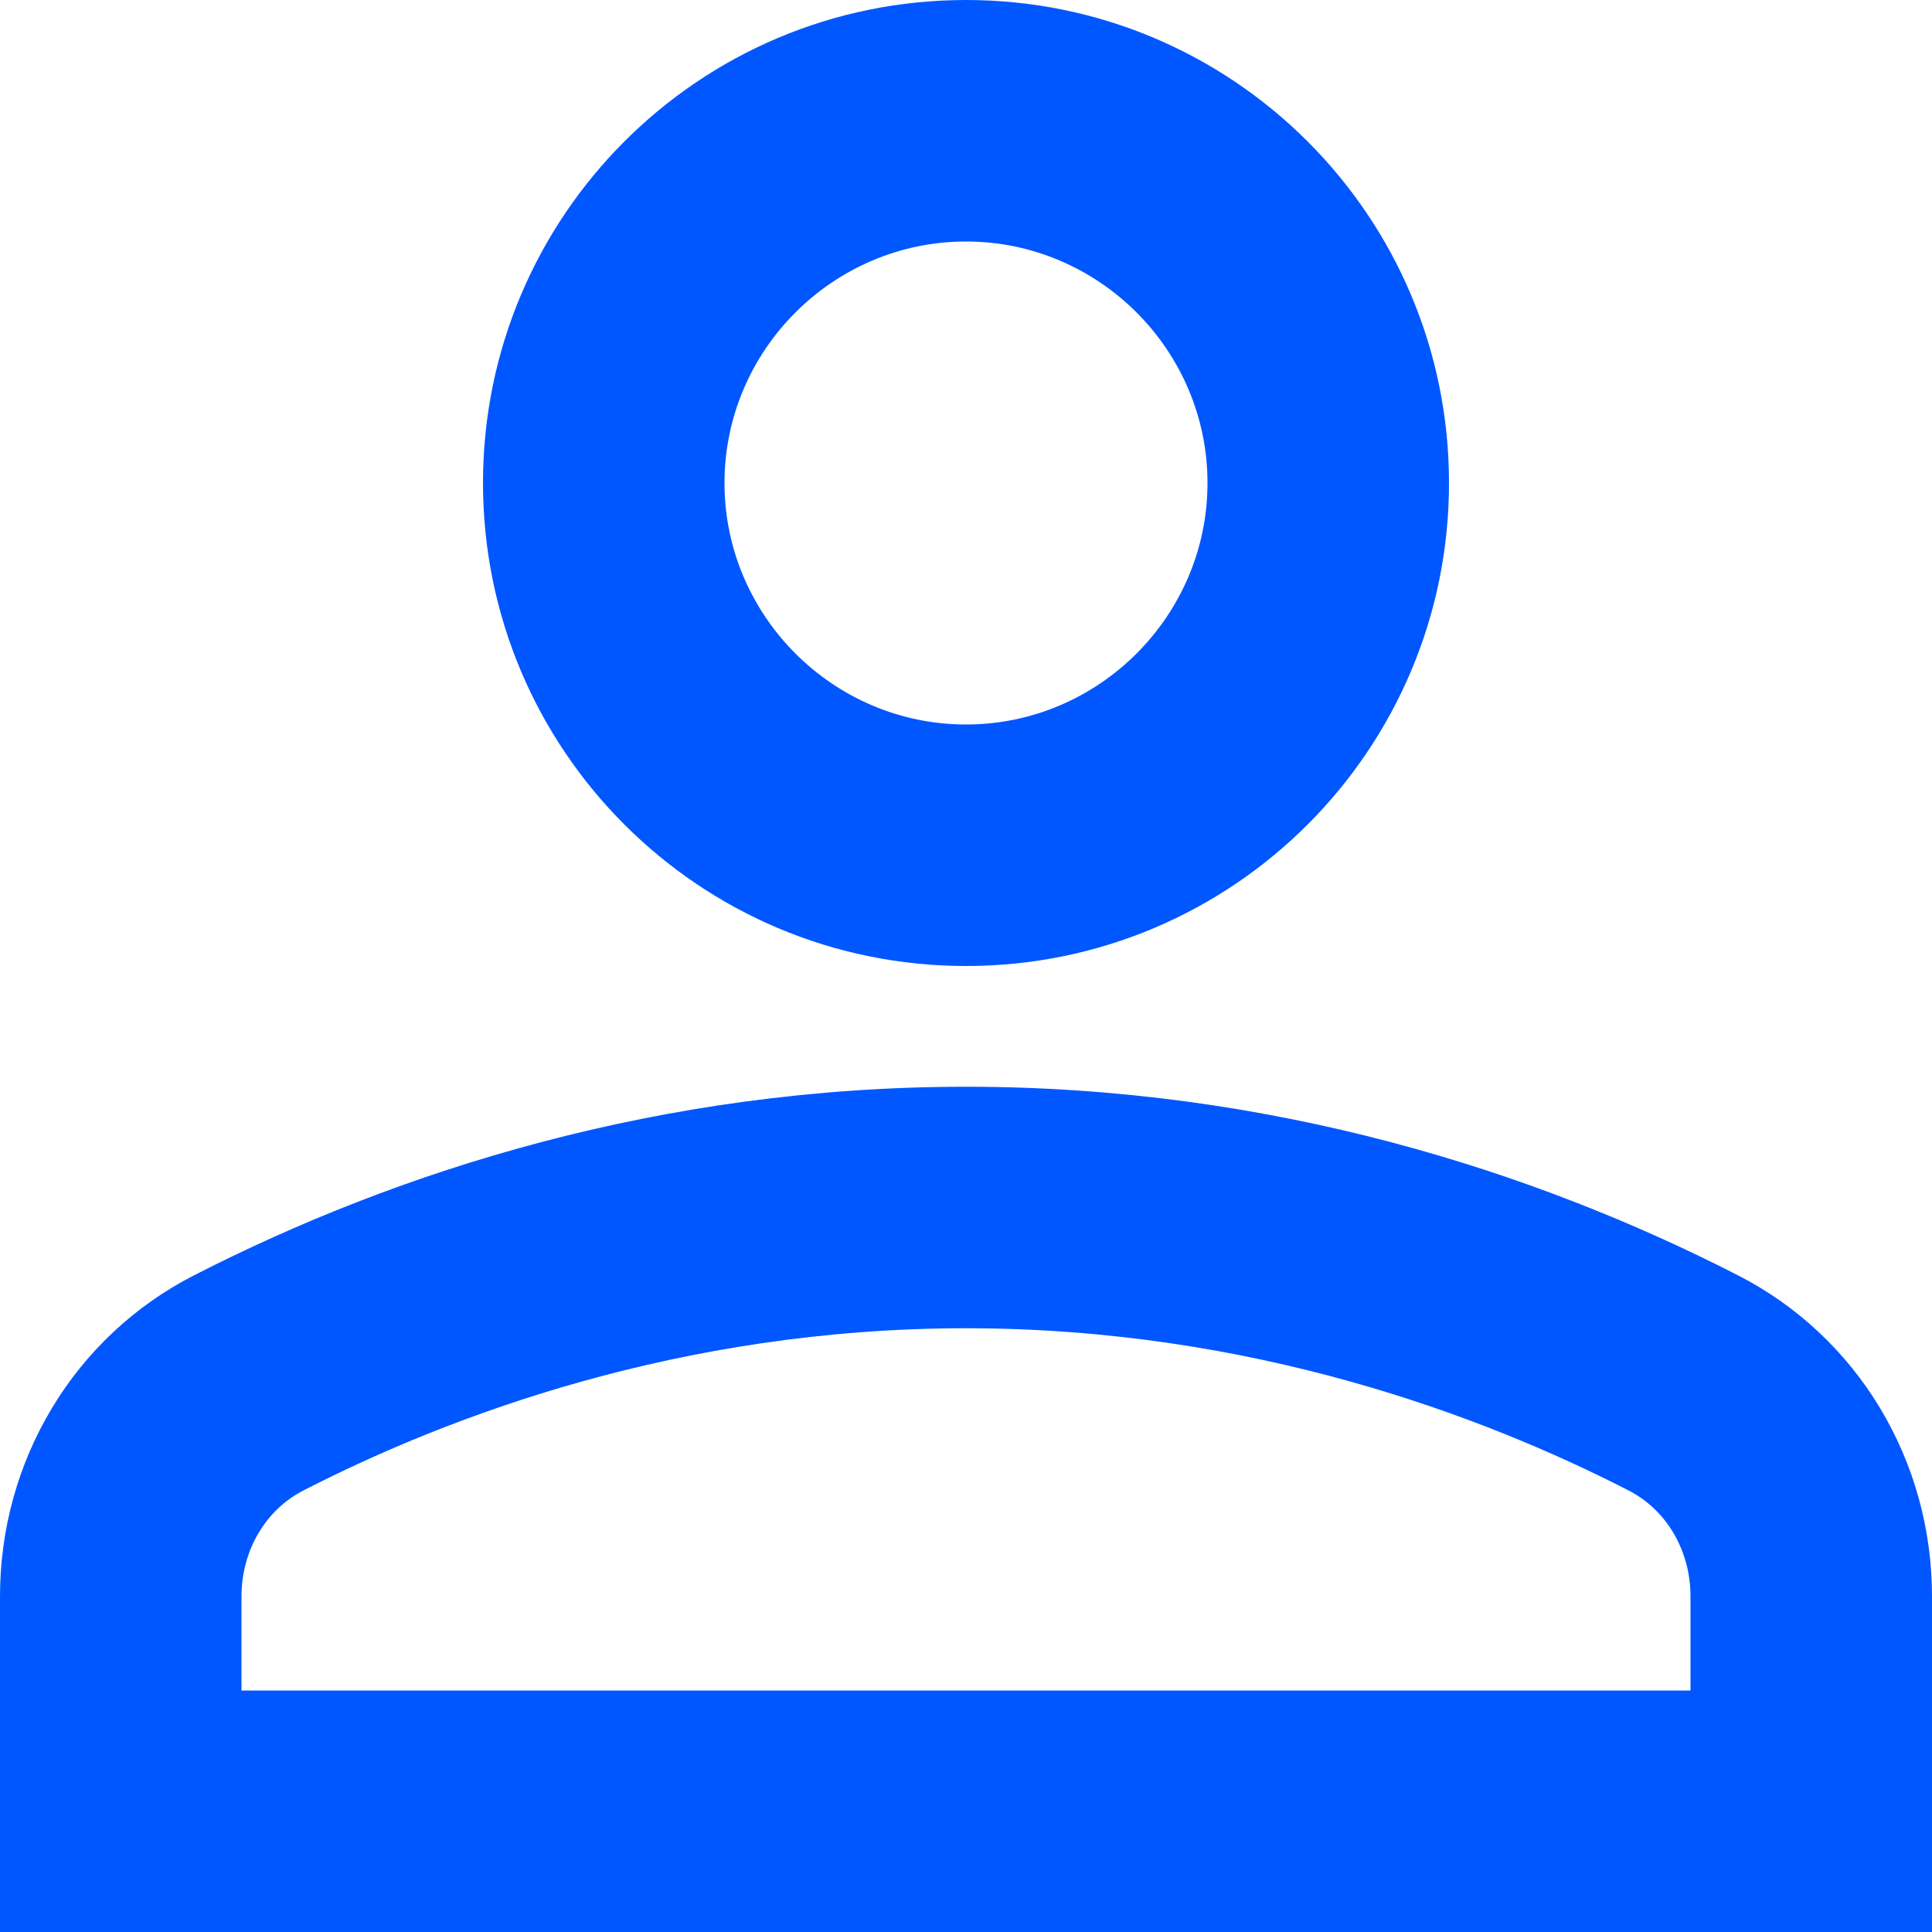 <svg width="30" height="30" viewBox="0 0 30 30" fill="none" xmlns="http://www.w3.org/2000/svg">
<path d="M15 15C19.144 15 22.5 11.644 22.5 7.5C22.5 3.356 19.144 0 15 0C10.856 0 7.5 3.356 7.5 7.5C7.5 11.644 10.856 15 15 15ZM15 3.75C17.062 3.75 18.75 5.438 18.75 7.5C18.75 9.562 17.062 11.25 15 11.25C12.938 11.25 11.25 9.562 11.25 7.5C11.25 5.438 12.938 3.75 15 3.75Z" fill="#0057FF"/>
<path d="M26.981 19.8C23.831 18.188 19.744 16.875 15 16.875C10.256 16.875 6.169 18.188 3.019 19.8C1.144 20.756 0 22.688 0 24.788V30H30V24.788C30 22.688 28.856 20.756 26.981 19.8ZM26.25 26.25H3.75V24.788C3.75 24.075 4.125 23.438 4.725 23.137C6.956 21.994 10.556 20.625 15 20.625C19.444 20.625 23.044 21.994 25.275 23.137C25.875 23.438 26.25 24.075 26.25 24.788V26.25Z" fill="#0057FF"/>
</svg>
